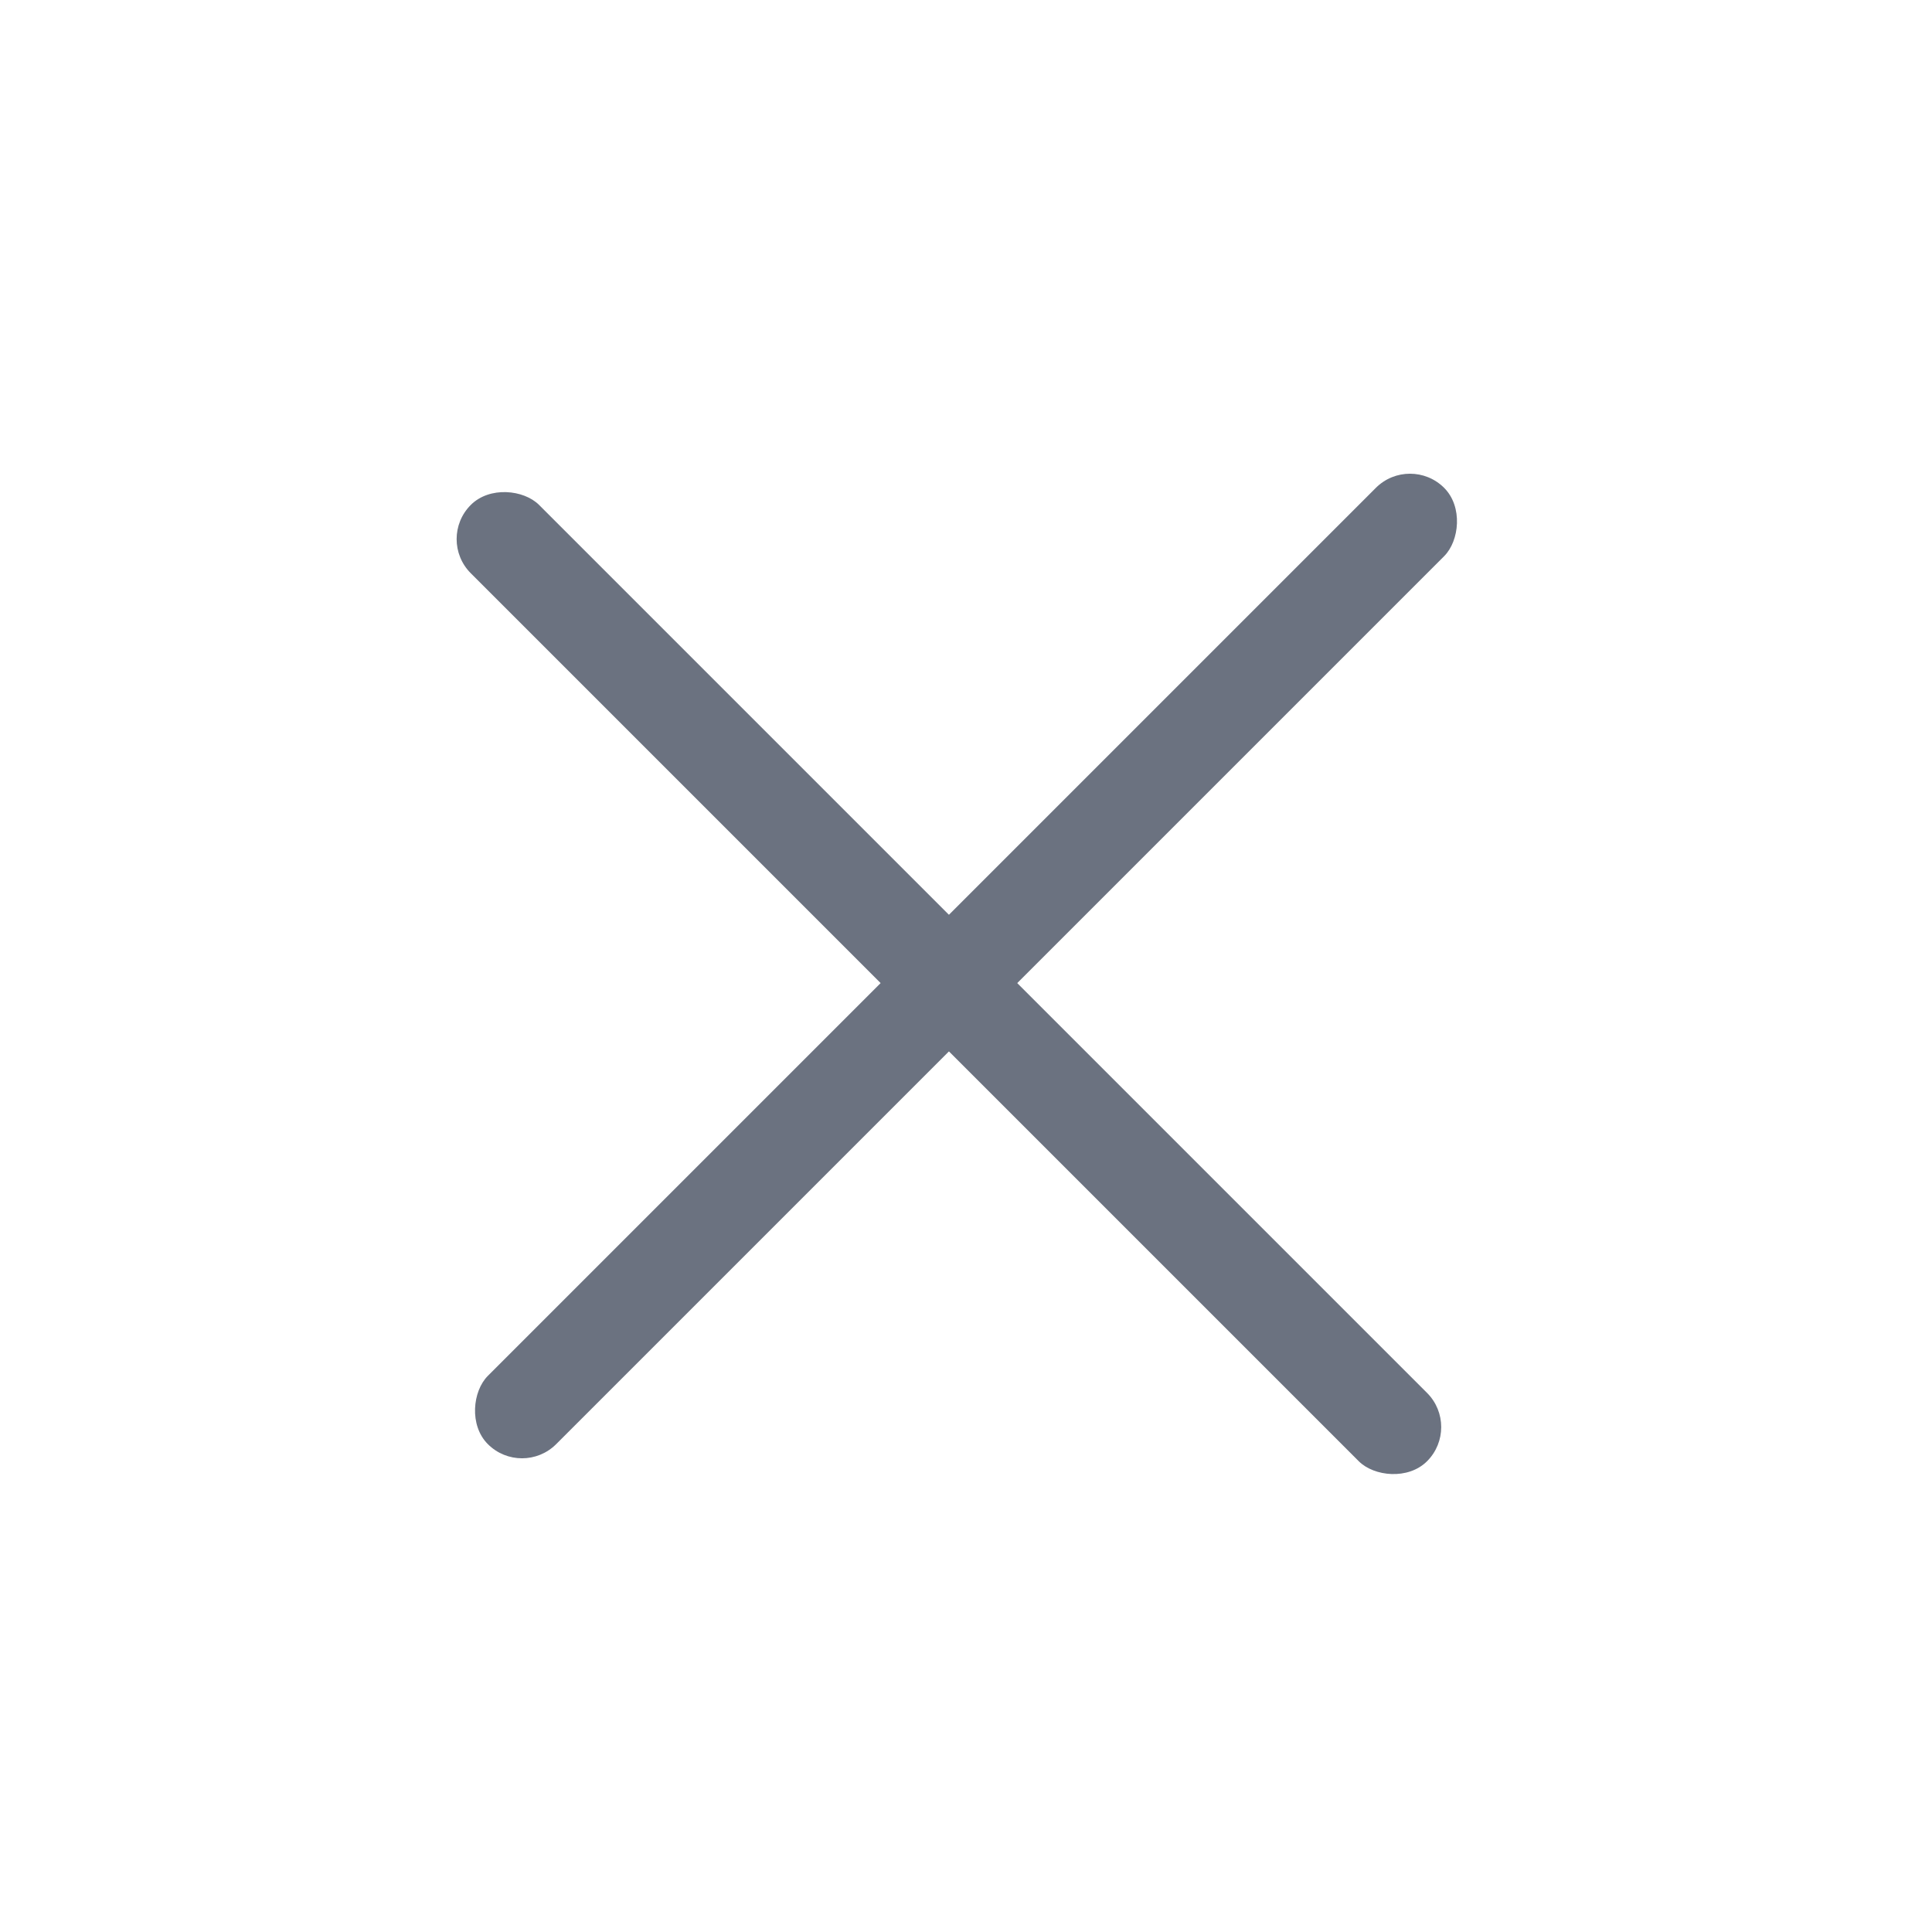 <svg width="80" height="80" viewBox="0 0 80 80" fill="none" xmlns="http://www.w3.org/2000/svg">
<rect x="58.385" y="18.787" width="4" height="56" rx="2" transform="rotate(45 58.385 18.787)" fill="#6B7280"/>
<rect x="60.506" y="59.092" width="4" height="56" rx="2" transform="rotate(135 60.506 59.092)" fill="#6B7280"/>
</svg>
